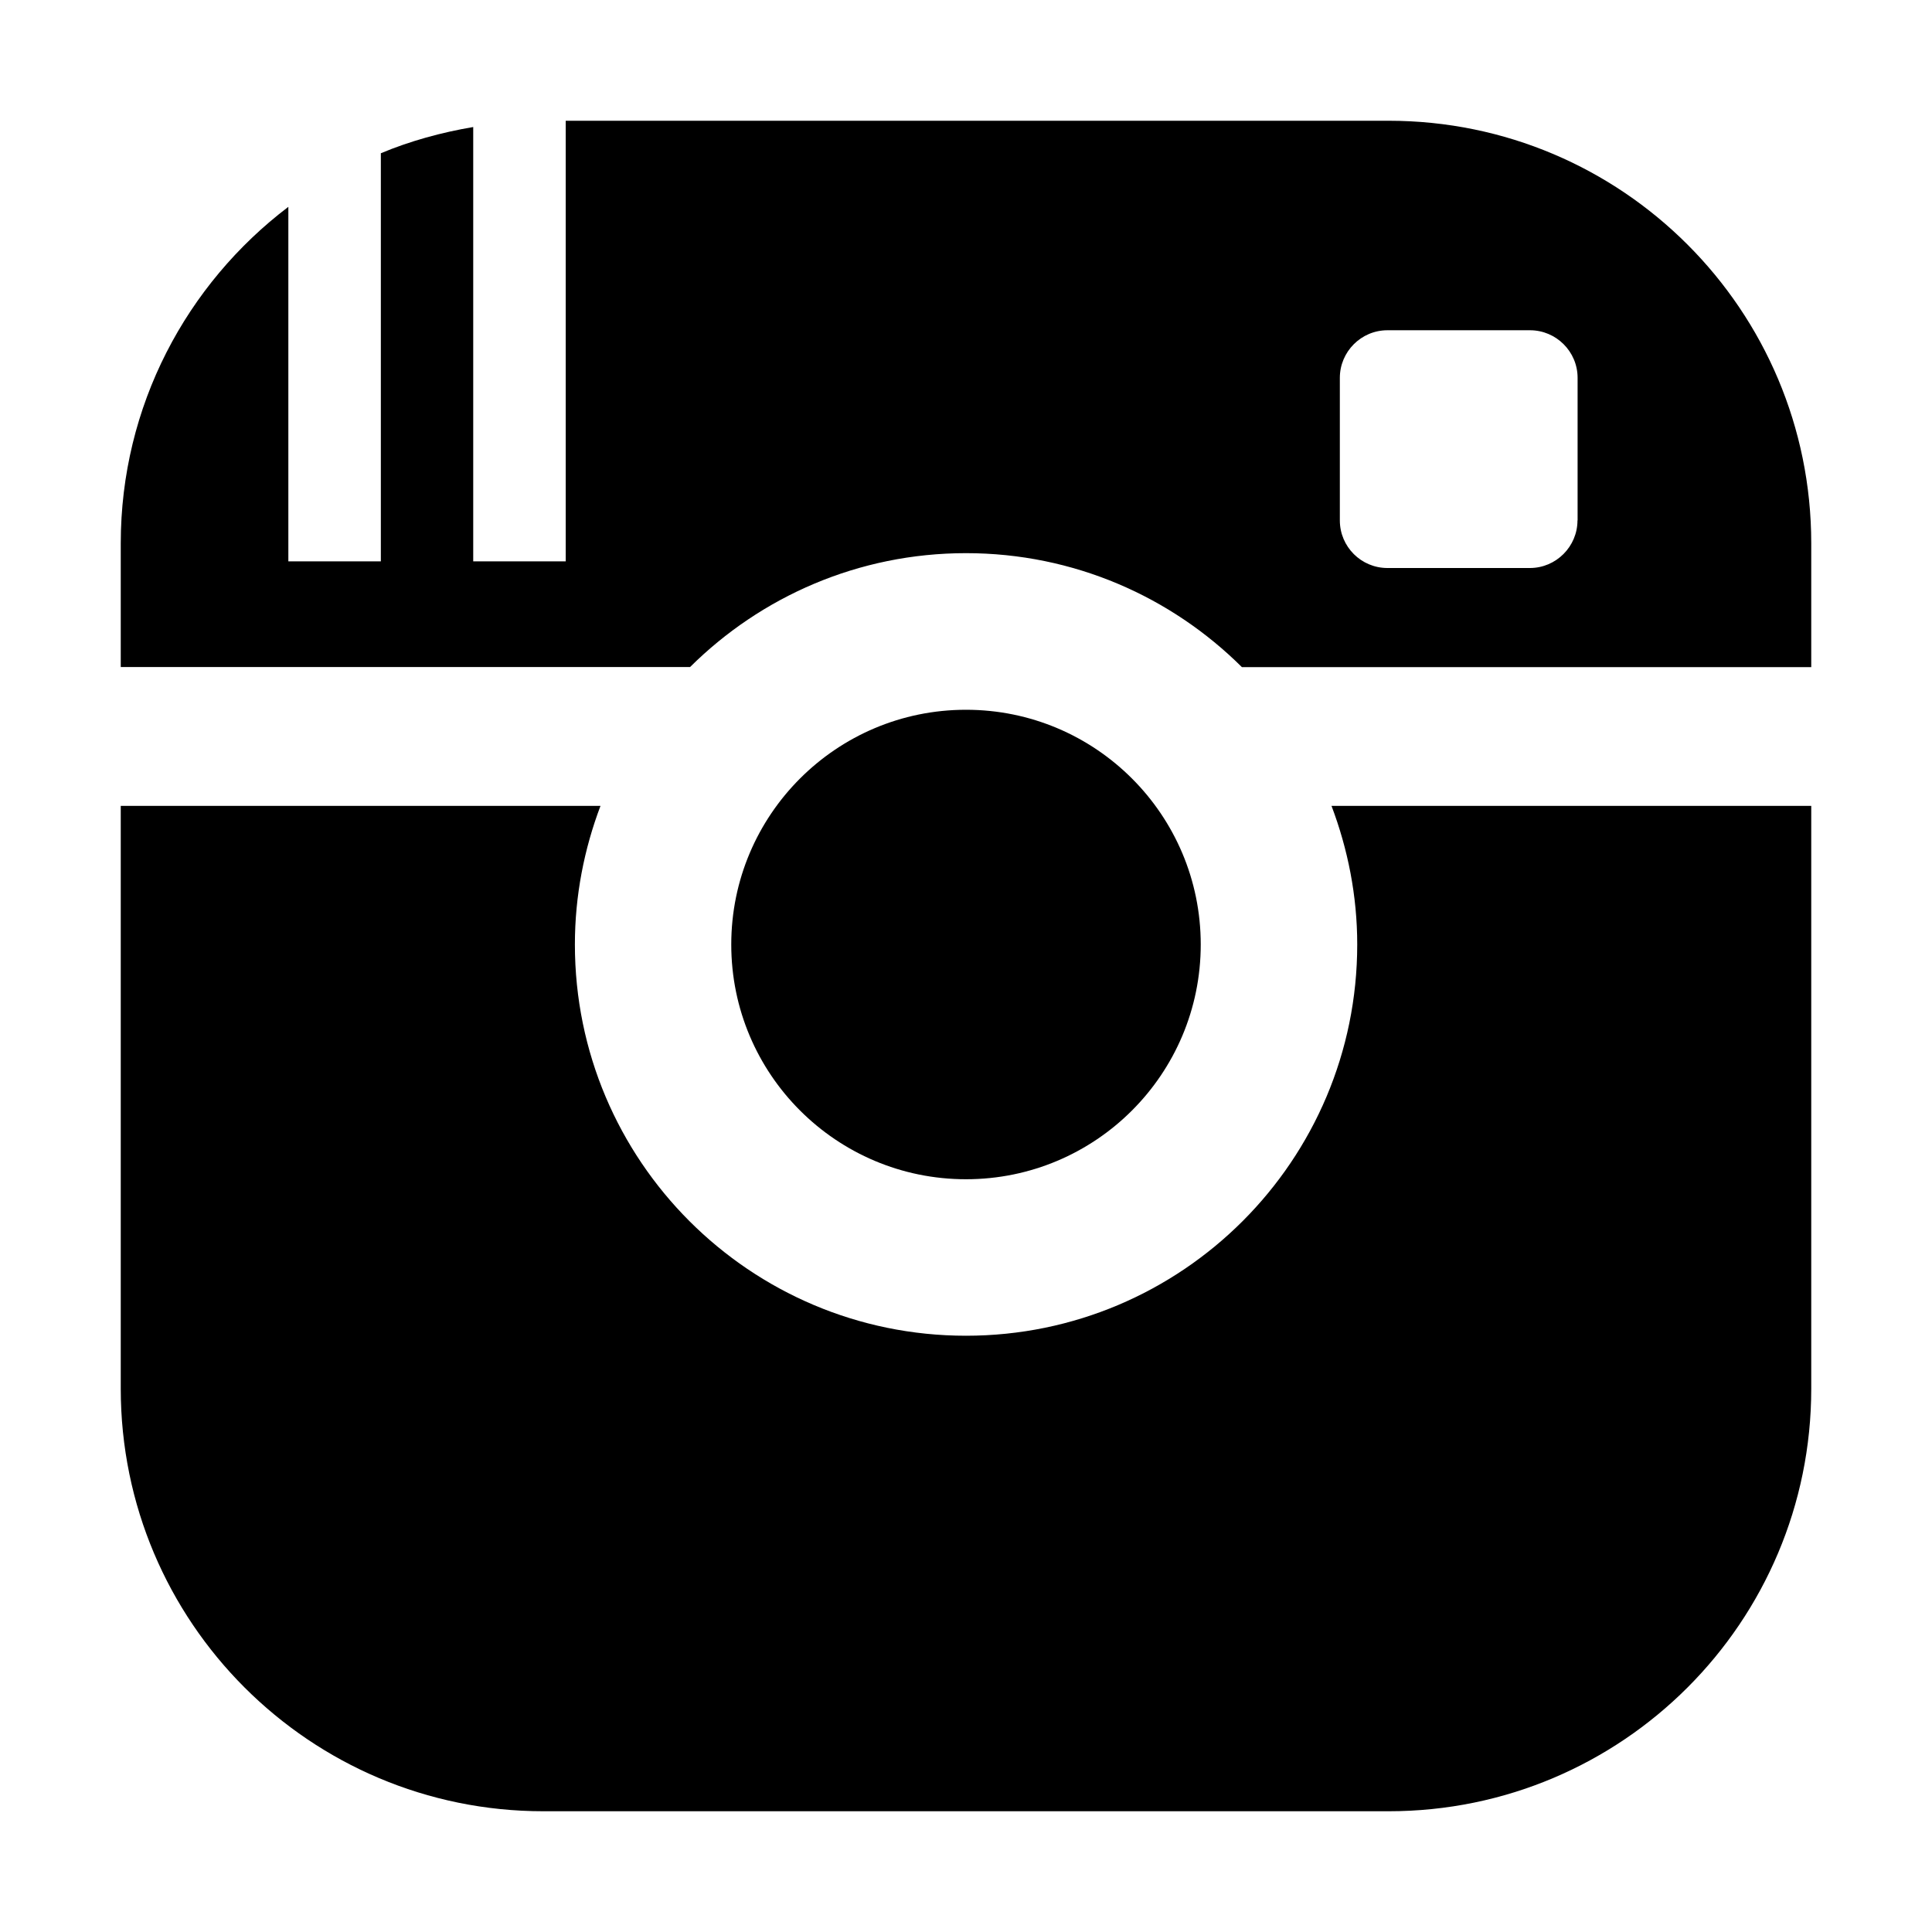 <?xml version="1.0" encoding="utf-8"?>
<!-- Generator: Adobe Illustrator 16.0.0, SVG Export Plug-In . SVG Version: 6.00 Build 0)  -->
<!DOCTYPE svg PUBLIC "-//W3C//DTD SVG 1.1//EN" "http://www.w3.org/Graphics/SVG/1.1/DTD/svg11.dtd">
<svg version="1.1" id="Layer_1" xmlns="http://www.w3.org/2000/svg" xmlns:xlink="http://www.w3.org/1999/xlink" x="0px" y="0px"
	 width="16px" height="16px" viewBox="0 0 16 16" enable-background="new 0 0 16 16" xml:space="preserve">
<g>
	<g>
		<g>
			<path fill="#000000" d="M11.24,7.822c0,1.789-1.451,3.24-3.24,3.24s-3.239-1.451-3.239-3.24c0-0.405,0.077-0.791,0.212-1.148H1
				V11.5C1,13.433,2.567,15,4.5,15h7c1.934,0,3.5-1.566,3.5-3.5V6.674h-3.973C11.162,7.031,11.24,7.417,11.24,7.822z"/>
			<circle fill="#000000" cx="8" cy="7.822" r="1.944"/>
			<path fill="#000000" d="M11.5,1H4.685v3.649H3.919V1.052C3.653,1.097,3.396,1.168,3.154,1.269v3.38H2.388V1.713
				C1.546,2.352,1,3.361,1,4.5v1.024h4.715C6.301,4.942,7.108,4.581,8,4.581s1.699,0.361,2.285,0.944H15V4.5
				C15,2.568,13.434,1,11.5,1z M13.064,4.31c0,0.216-0.177,0.394-0.394,0.394H11.49c-0.217,0-0.394-0.176-0.394-0.394V3.129
				c0-0.216,0.176-0.394,0.394-0.394h1.181c0.216,0,0.394,0.176,0.394,0.394V4.31z"/>
		</g>
	</g>
</g>
</svg>
